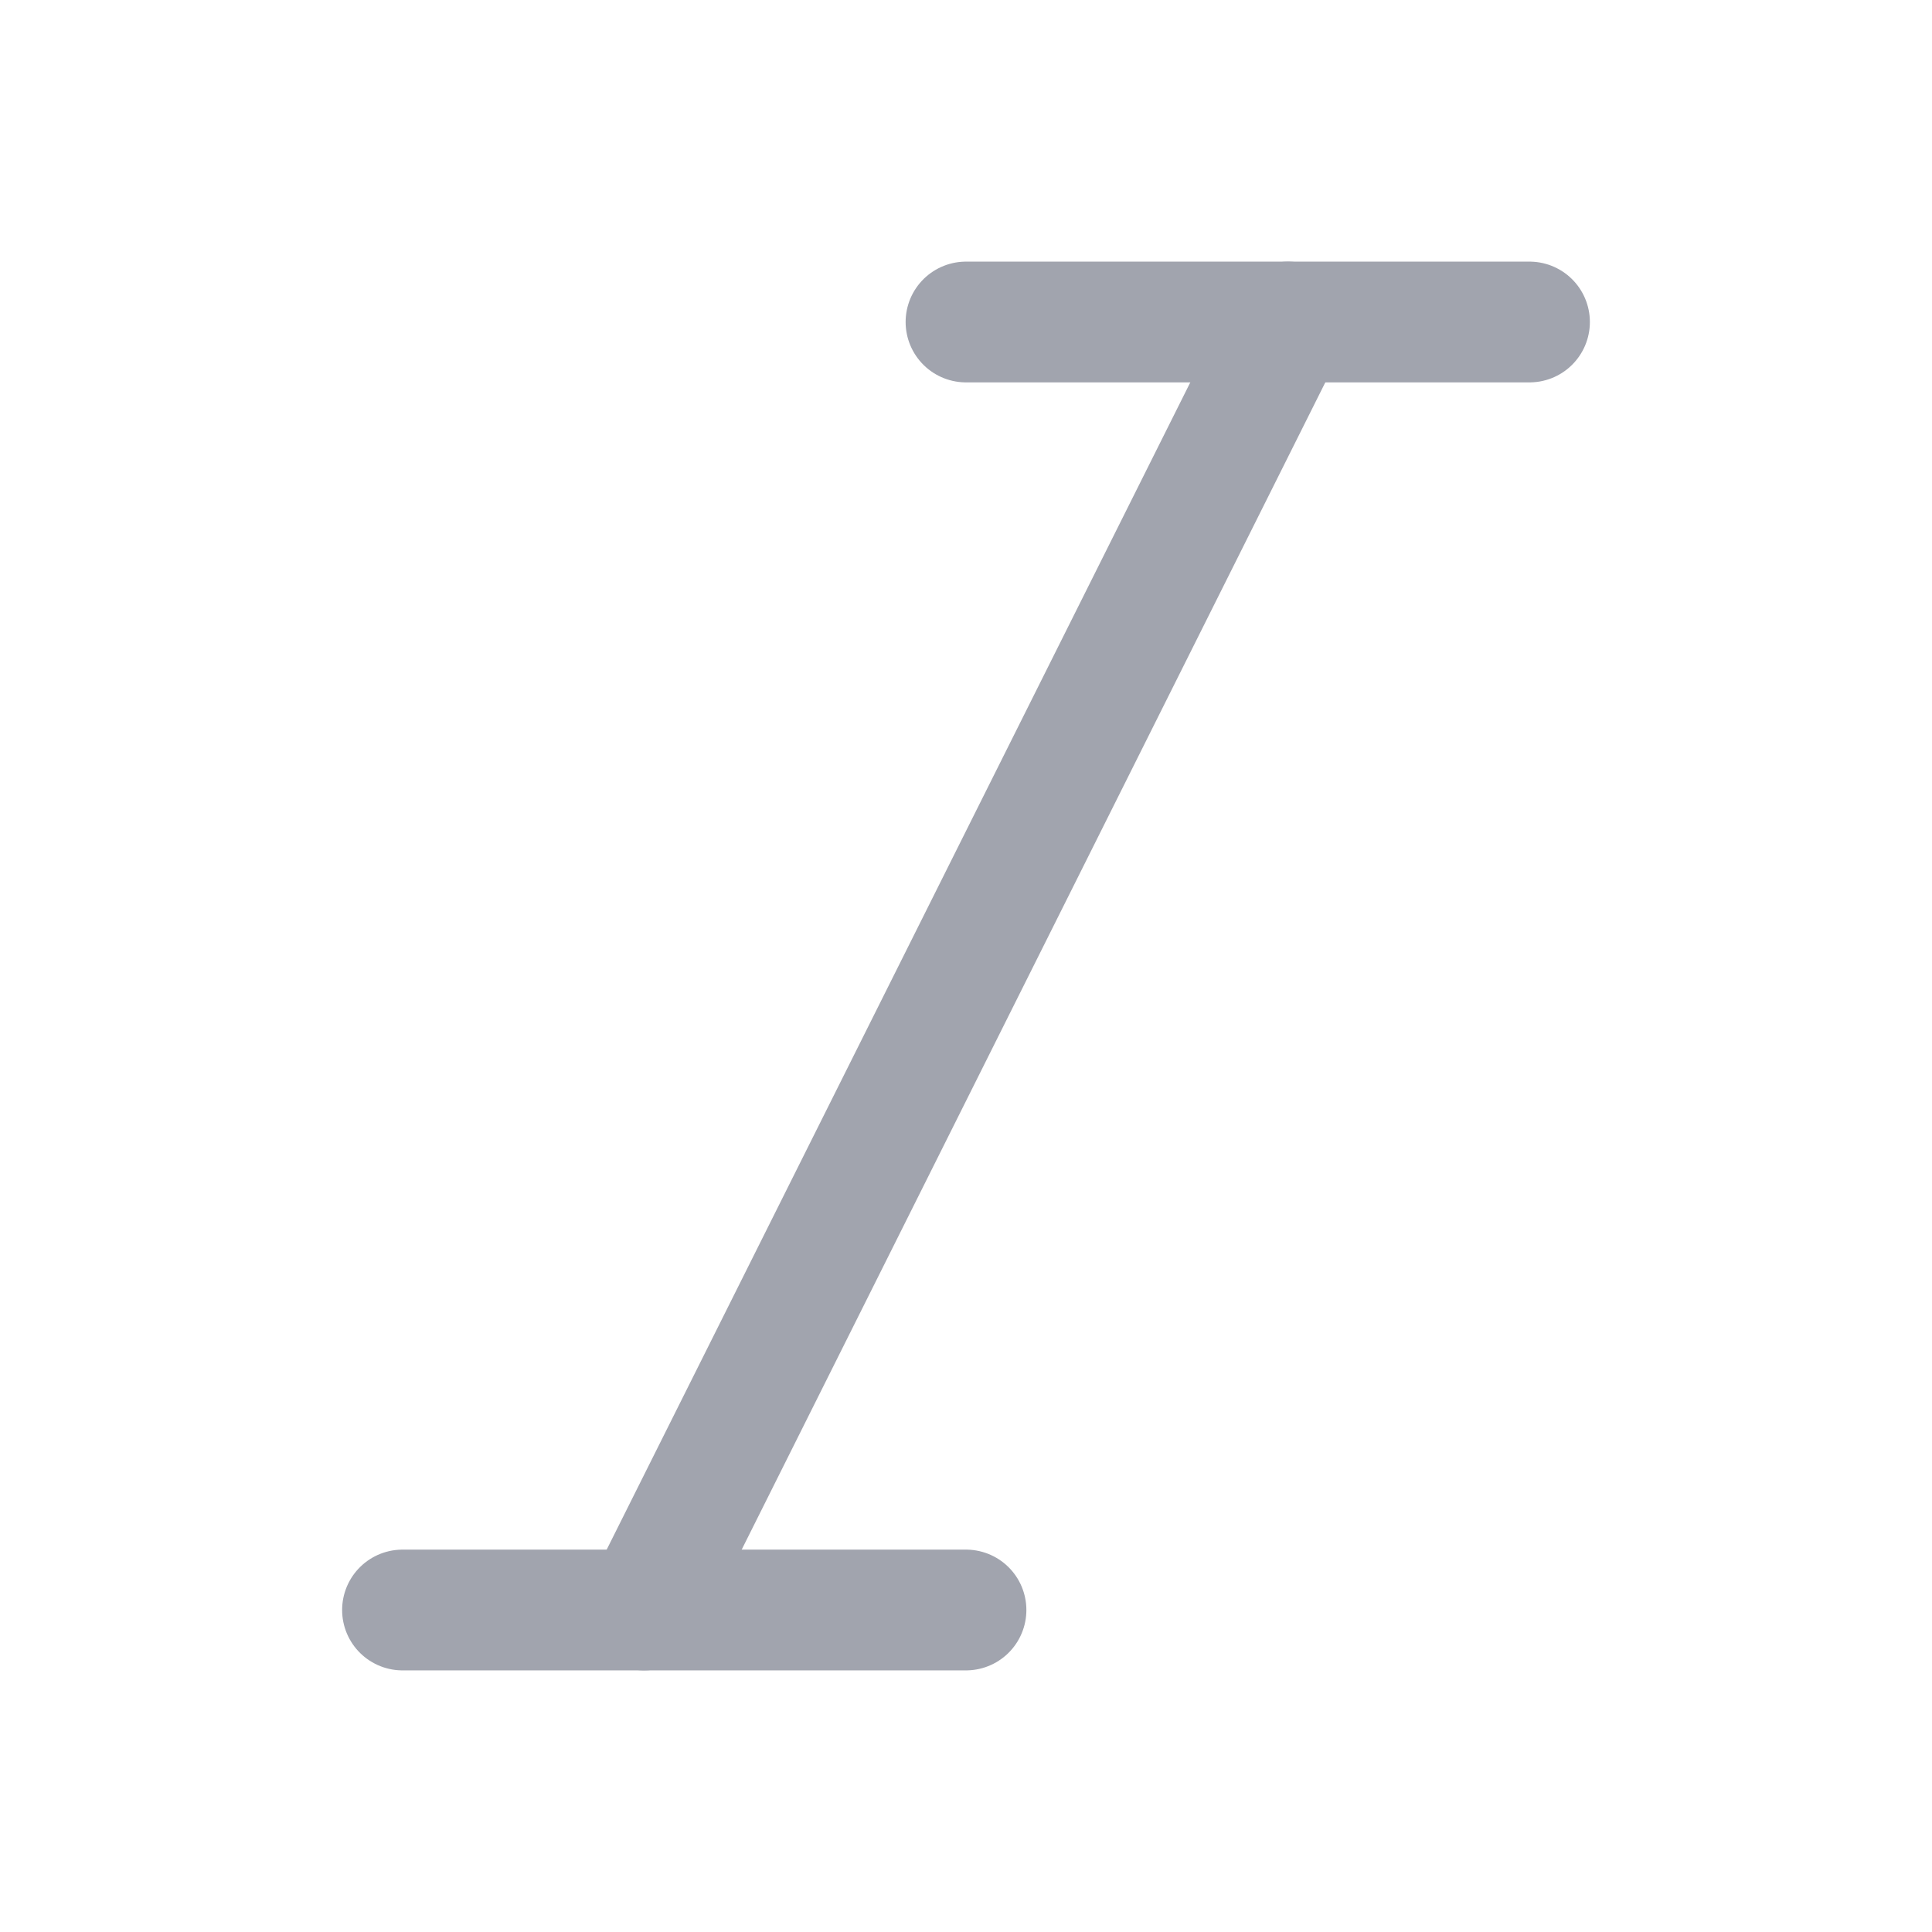 <svg width="24" height="24" viewBox="0 0 24 24" fill="none" xmlns="http://www.w3.org/2000/svg">
<g opacity="0.4">
<path d="M12 4H19" stroke="#141B34" stroke-width="1.5" stroke-linecap="round"/>
<path d="M8 20L16 4" stroke="#141B34" stroke-width="1.5" stroke-linecap="round"/>
<path d="M5 20H12" stroke="#141B34" stroke-width="1.5" stroke-linecap="round"/>
</g>
</svg>
